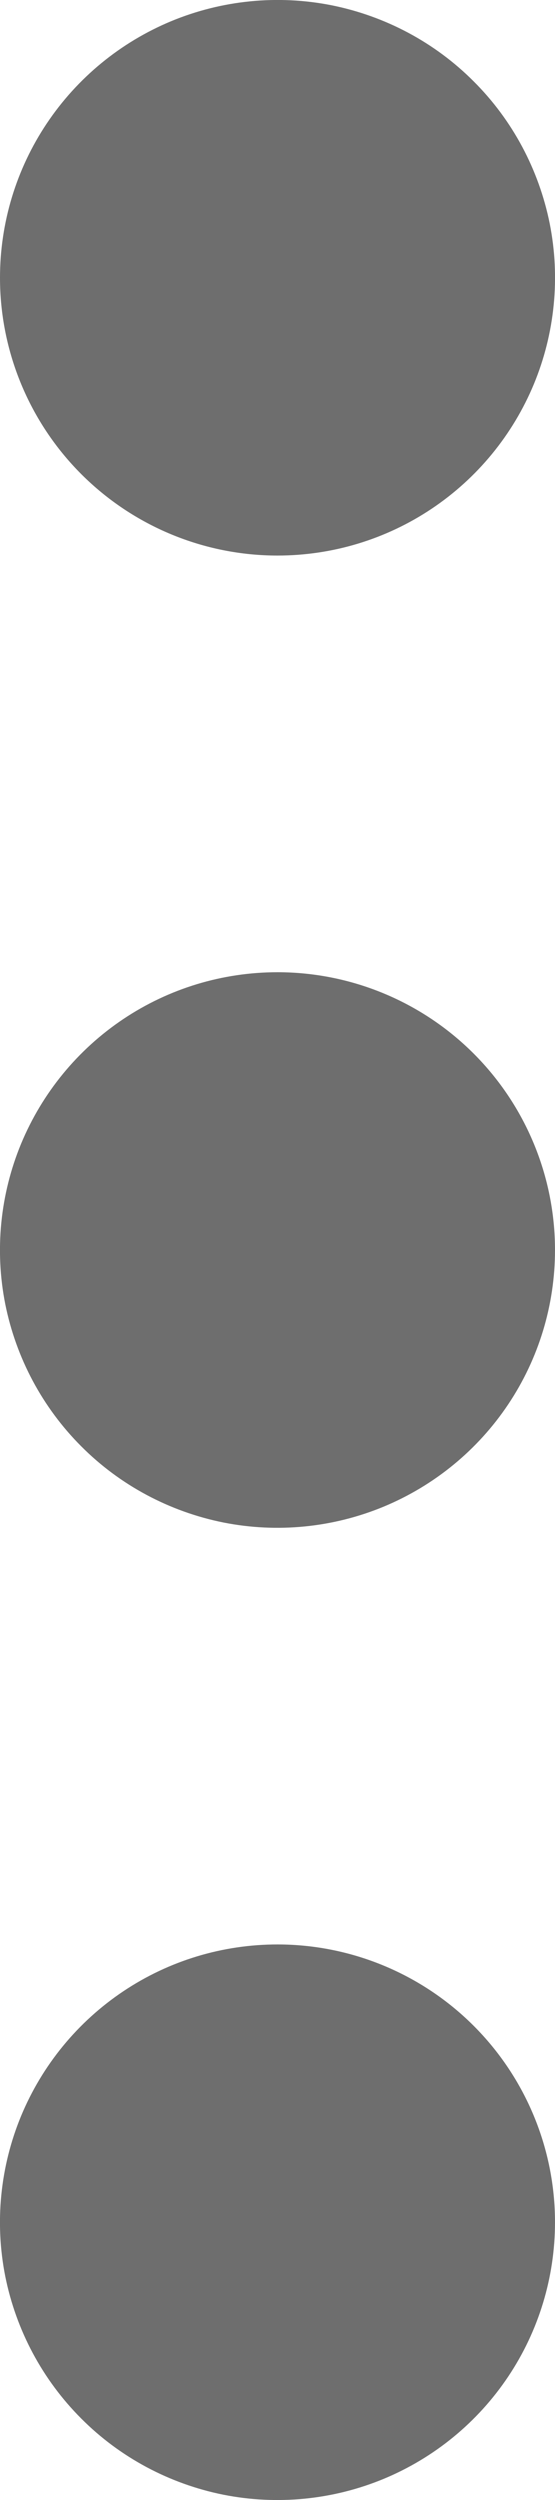 <svg viewBox="0 0 4 18" fill="none" xmlns="http://www.w3.org/2000/svg">
<path d="M2 4C2.396 4 2.782 3.883 3.111 3.663C3.44 3.443 3.696 3.131 3.848 2.765C3.999 2.4 4.039 1.998 3.962 1.61C3.884 1.222 3.694 0.865 3.414 0.586C3.135 0.306 2.778 0.116 2.39 0.038C2.002 -0.039 1.6 0.001 1.235 0.152C0.869 0.304 0.557 0.56 0.337 0.889C0.117 1.218 1.07779e-06 1.604 1.07779e-06 2C1.07779e-06 2.53 0.211 3.039 0.586 3.414C0.961 3.789 1.47 4 2 4ZM2 14C1.604 14 1.218 14.117 0.889 14.337C0.56 14.557 0.304 14.869 0.152 15.235C0.001 15.6 -0.039 16.002 0.038 16.39C0.116 16.778 0.306 17.134 0.586 17.414C0.865 17.694 1.222 17.884 1.61 17.962C1.998 18.039 2.4 17.999 2.765 17.848C3.131 17.696 3.443 17.44 3.663 17.111C3.883 16.782 4 16.396 4 16C4 15.47 3.789 14.961 3.414 14.586C3.039 14.211 2.53 14 2 14ZM2 7C1.604 7 1.218 7.117 0.889 7.337C0.56 7.557 0.304 7.869 0.152 8.235C0.001 8.6 -0.039 9.002 0.038 9.39C0.116 9.778 0.306 10.134 0.586 10.414C0.865 10.694 1.222 10.884 1.61 10.962C1.998 11.039 2.4 10.999 2.765 10.848C3.131 10.696 3.443 10.44 3.663 10.111C3.883 9.782 4 9.396 4 9C4 8.47 3.789 7.961 3.414 7.586C3.039 7.211 2.53 7 2 7Z" fill="#6E6E6E"/>
</svg>
